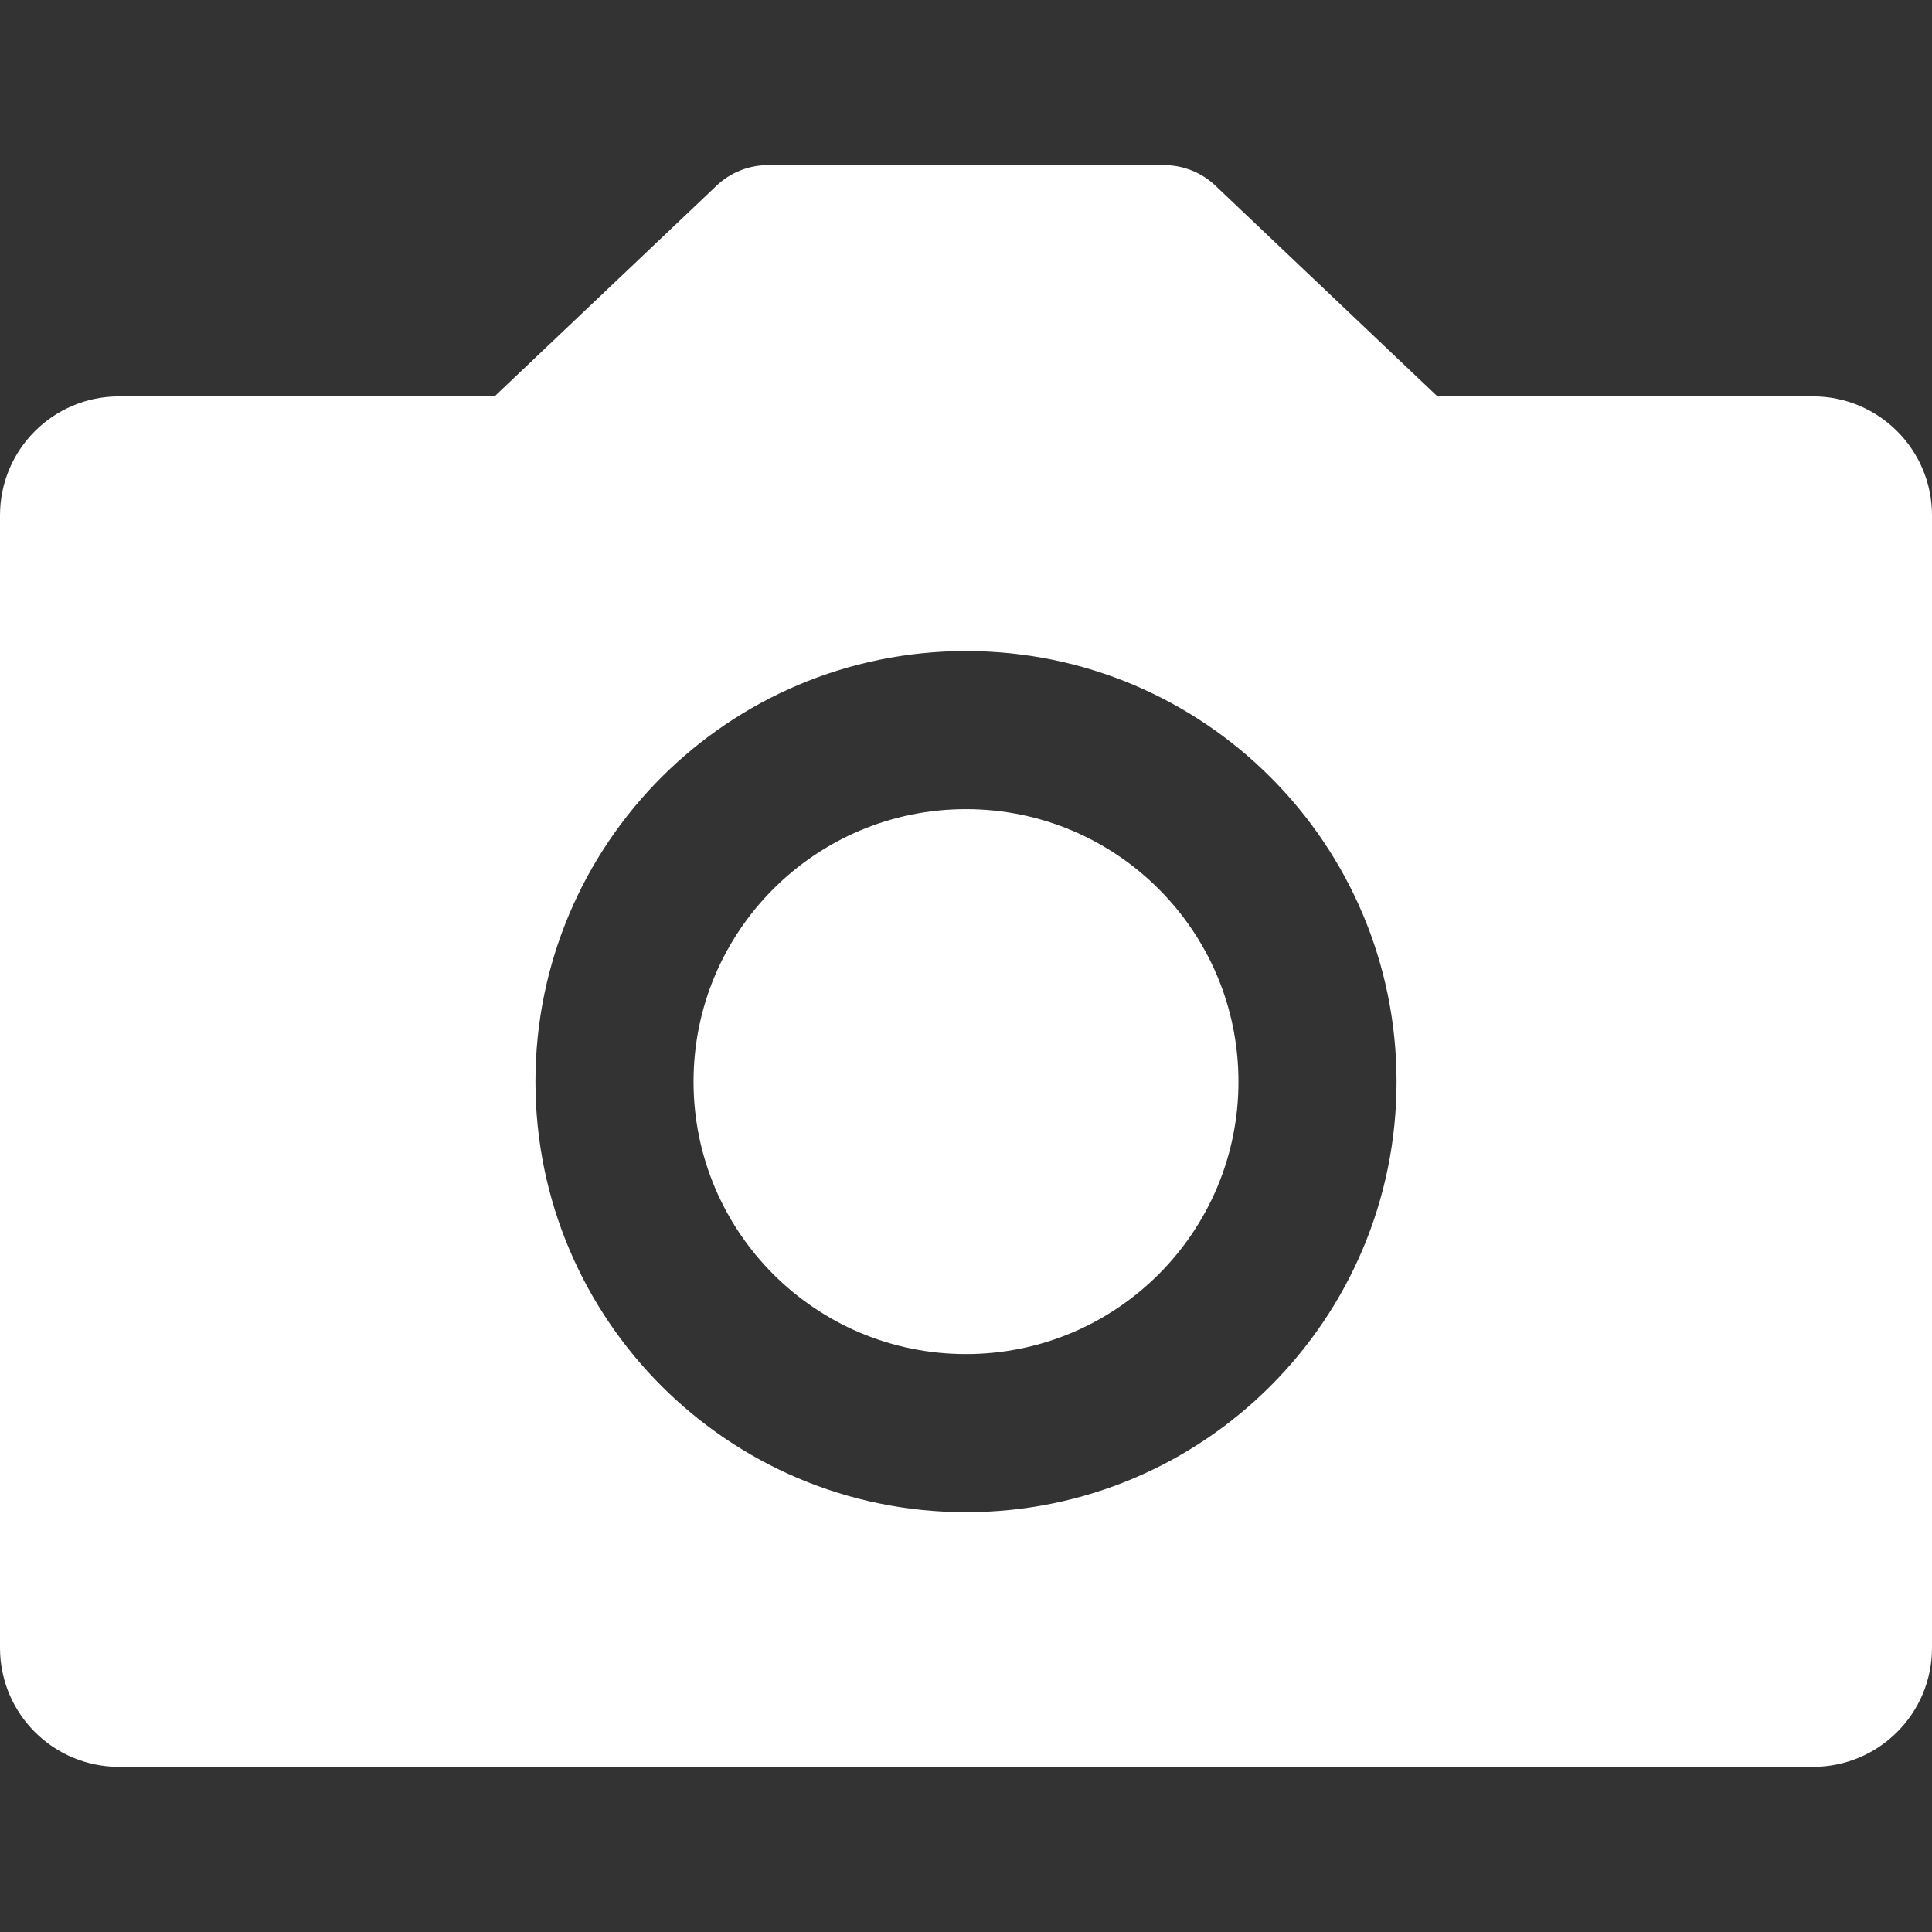 <?xml version="1.0" encoding="iso-8859-1"?>
<!-- Generator: Adobe Illustrator 18.0.0, SVG Export Plug-In . SVG Version: 6.00 Build 0)  -->
<!DOCTYPE svg PUBLIC "-//W3C//DTD SVG 1.1//EN" "http://www.w3.org/Graphics/SVG/1.1/DTD/svg11.dtd">
<svg version="1.1" id="Capa_1" xmlns="http://www.w3.org/2000/svg" xmlns:xlink="http://www.w3.org/1999/xlink" x="0px" y="0px"
	 viewBox="0 0 390 390" style="enable-background:new 0 0 390 390;" xml:space="preserve">
<rect x="0" y="0" width="390" height="390" fill="#333333" stroke="none"/>
<g>
	<path fill="#FFFFFF" d="M365.986,80.016h-75.823l-44.837-42.557c-2.787-2.646-6.483-4.12-10.326-4.12h-80c-3.843,0-7.539,1.475-10.326,4.12
		L99.837,80.016H24.017C10.75,80.016,0,90.764,0,104.03v228.617c0,13.267,10.75,24.014,24.017,24.014h341.97
		c13.257,0,24.014-10.747,24.014-24.014V104.03C390,90.764,379.243,80.016,365.986,80.016z M195,305.253
		c-48.001,0-86.914-38.913-86.914-86.914c0-48.002,38.913-86.914,86.914-86.914c48.001,0,86.914,38.912,86.914,86.914
		C281.914,266.34,243.001,305.253,195,305.253z"/>
	<circle fill="#FFFFFF" cx="195" cy="218.339" r="55"/>
</g>
<g>
</g>
<g>
</g>
<g>
</g>
<g>
</g>
<g>
</g>
<g>
</g>
<g>
</g>
<g>
</g>
<g>
</g>
<g>
</g>
<g>
</g>
<g>
</g>
<g>
</g>
<g>
</g>
<g>
</g>
</svg>
